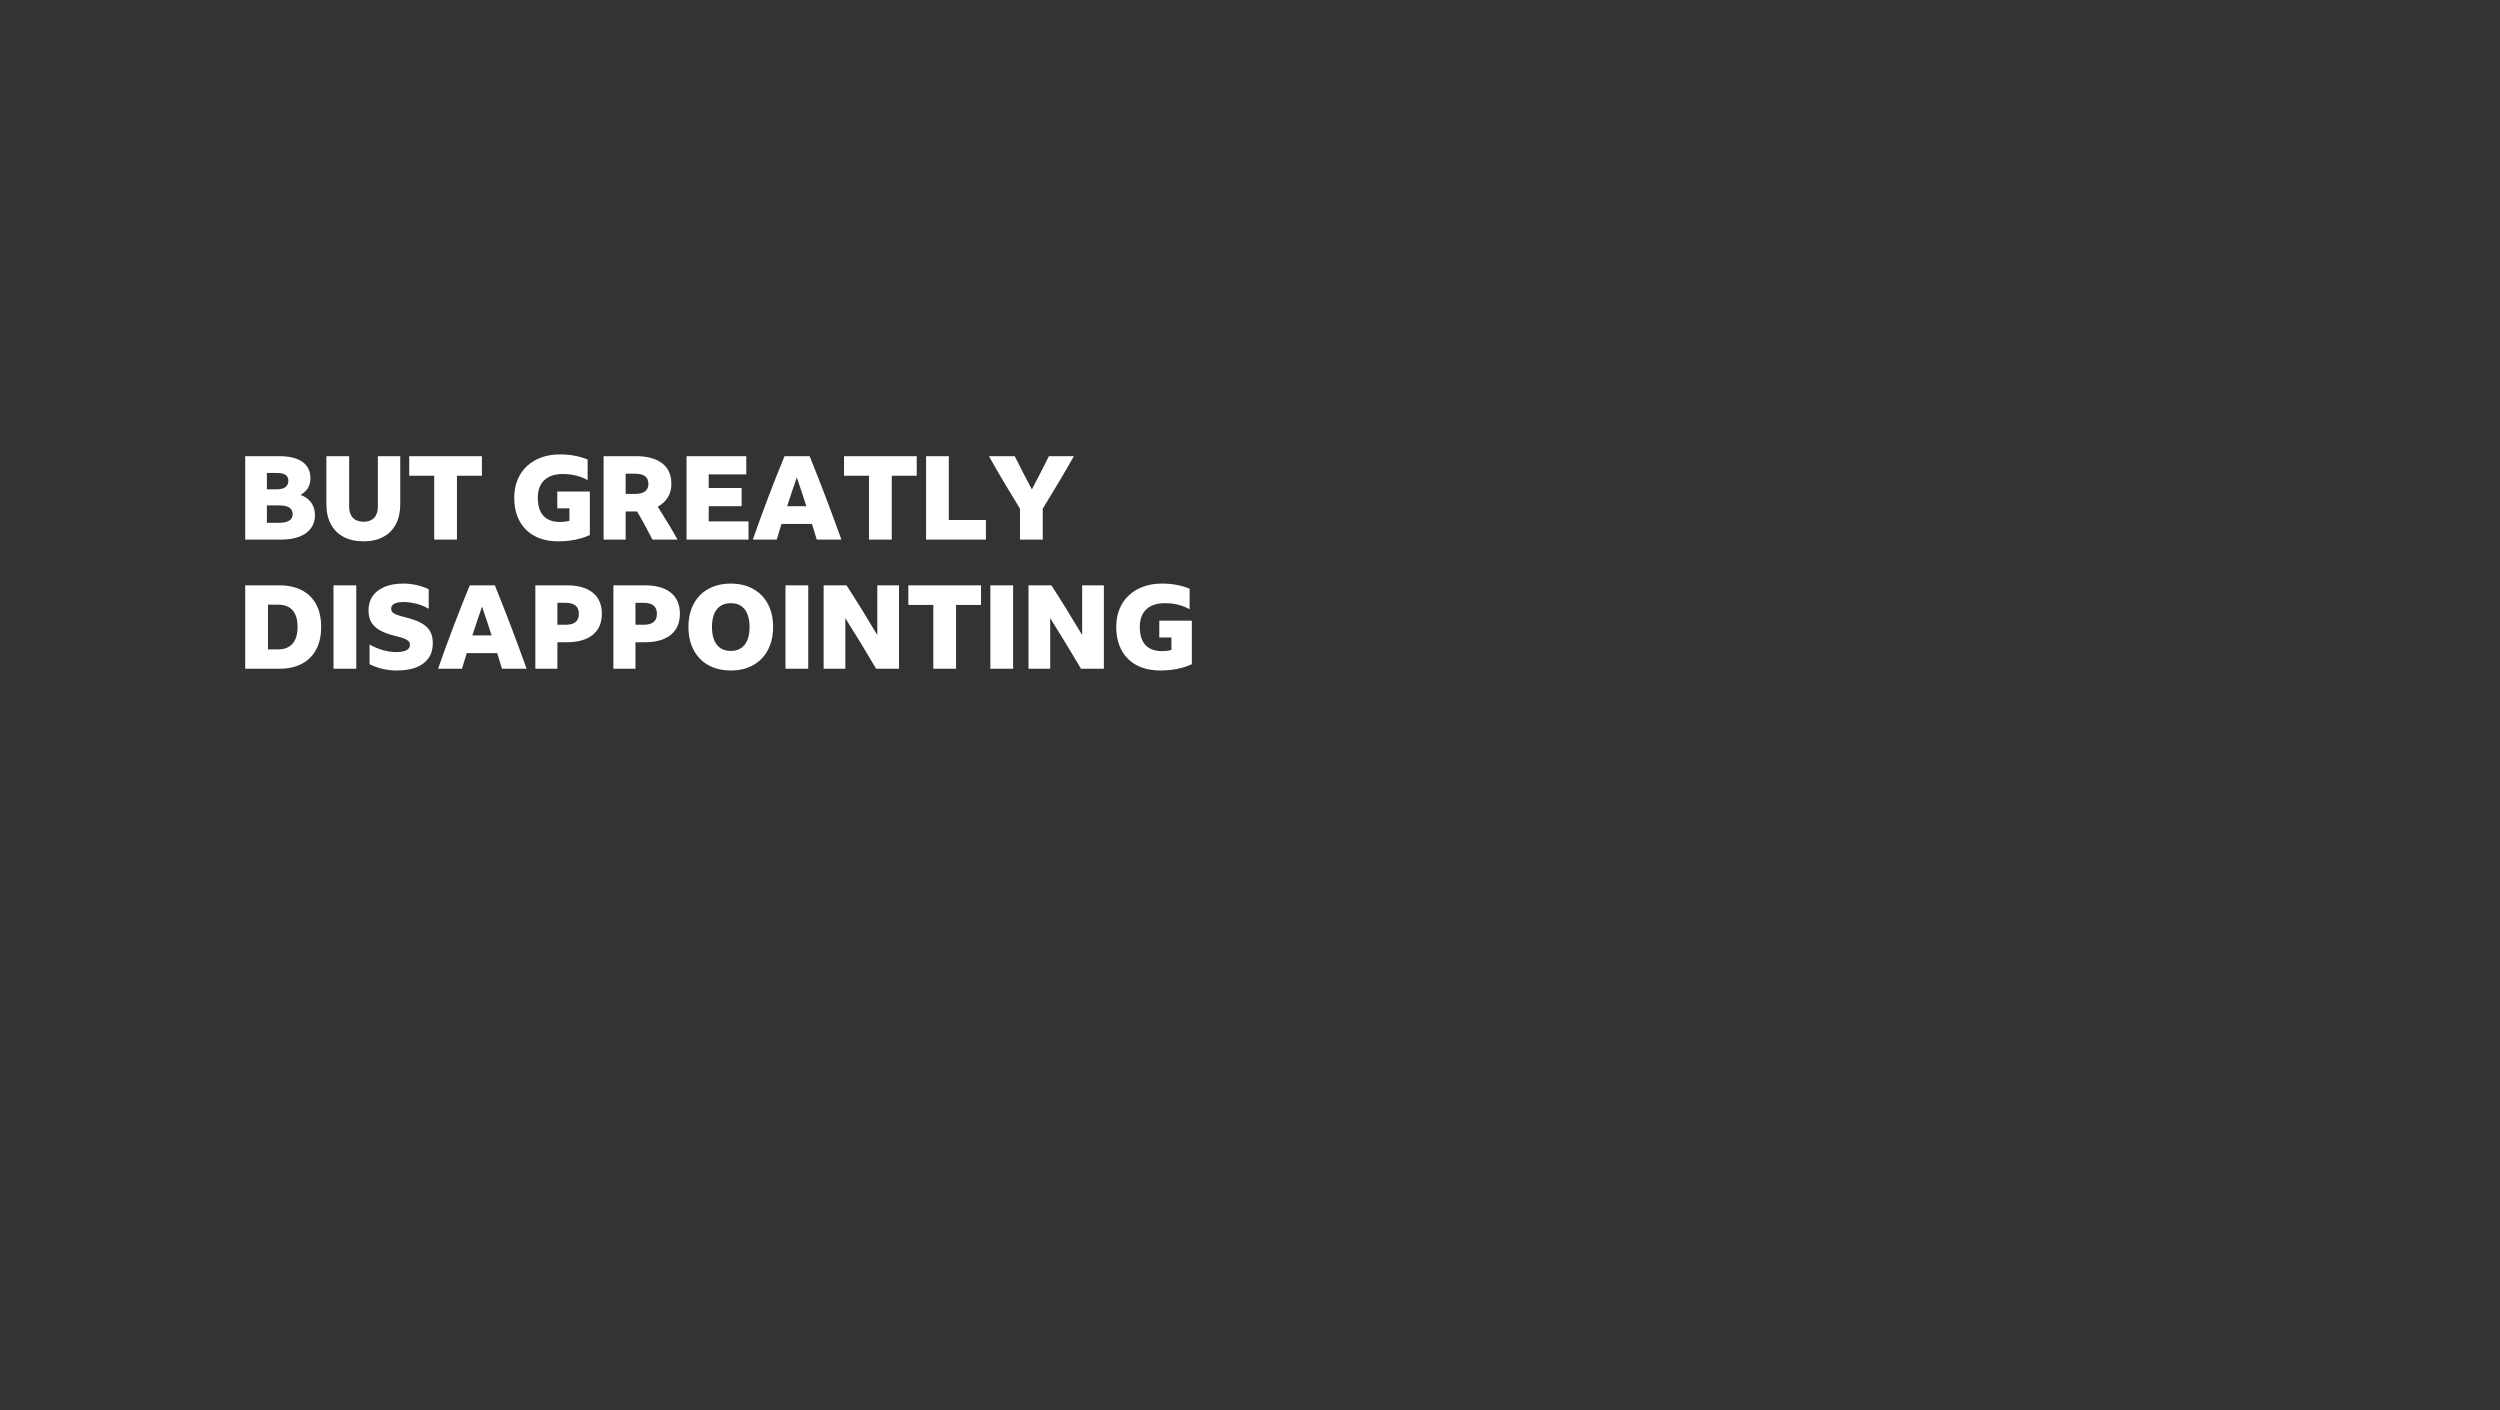 <svg width="1200" height="677" viewBox="0 0 1200 677" xmlns="http://www.w3.org/2000/svg" xmlns:xlink="http://www.w3.org/1999/xlink"><rect x="0" y="0" width="1200" height="677" fill="#333333" stroke="none"/><title>blink-text-10</title><desc>Created with Sketch.</desc><g id="Assets" stroke="none" stroke-width="1" fill="none" fill-rule="evenodd"><g id="Blink" transform="translate(0, -1)" fill="#fff" fill-rule="nonzero"><g id="blink-text-10" transform="translate(0, 1)"><path d="M135.056 259C138.416 259 141.3 258.533 143.708 257.6 146.116 256.667 147.964 255.323 149.252 253.568 150.54 251.813 151.184 249.723 151.184 247.296 151.184 244.944 150.587 242.937 149.392 241.276 148.197 239.615 146.48 238.373 144.24 237.552 147.413 235.797 149 233.128 149 229.544 149 226.109 147.712 223.487 145.136 221.676 142.56 219.865 138.883 218.96 134.104 218.96v0H117.696V259H135.056zM133.04 234.864H128.112V227.024H133.04C136.624 227.024 138.416 228.275 138.416 230.776 138.416 232.045 137.959 233.044 137.044 233.772 136.129 234.5 134.795 234.864 133.04 234.864v0zM134.048 250.936H128.112V242.592H134.104C138.36 242.592 140.488 244.011 140.488 246.848 140.488 248.155 139.937 249.163 138.836 249.872 137.735 250.581 136.139 250.936 134.048 250.936v0zM174.48 259.84C178.176 259.84 181.34 259.131 183.972 257.712 186.604 256.293 188.62 254.249 190.02 251.58 191.42 248.911 192.12 245.728 192.12 242.032v0V218.96H181.368V243.264C181.368 245.541 180.771 247.305 179.576 248.556 178.381 249.807 176.683 250.432 174.48 250.432 172.315 250.432 170.625 249.807 169.412 248.556 168.199 247.305 167.592 245.541 167.592 243.264v0V218.96H156.672V242.032C156.672 245.728 157.381 248.911 158.8 251.58 160.219 254.249 162.263 256.293 164.932 257.712 167.601 259.131 170.784 259.84 174.48 259.84zM219.336 259V228.368H231.32V218.96H196.432V228.368H208.416V259H219.336zM268 259.84C269.792 259.84 271.593 259.728 273.404 259.504 275.215 259.28 276.96 258.935 278.64 258.468 280.32 258.001 281.813 257.451 283.12 256.816v0V235.928H267.496V243.992H273.32V249.984C272.611 250.171 271.873 250.311 271.108 250.404 270.343 250.497 269.587 250.544 268.84 250.544 265.331 250.544 262.671 249.564 260.86 247.604 259.049 245.644 258.144 242.76 258.144 238.952 258.144 235.293 259.18 232.475 261.252 230.496 263.324 228.517 266.283 227.528 270.128 227.528 272.48 227.528 274.636 227.78 276.596 228.284 278.556 228.788 280.376 229.507 282.056 230.44v0V220.584C278.136 218.941 273.693 218.12 268.728 218.12 265.443 218.12 262.456 218.615 259.768 219.604 257.08 220.593 254.765 222.003 252.824 223.832 250.883 225.661 249.399 227.855 248.372 230.412 247.345 232.969 246.832 235.816 246.832 238.952 246.832 242.2 247.317 245.112 248.288 247.688 249.259 250.264 250.659 252.457 252.488 254.268 254.317 256.079 256.539 257.46 259.152 258.412 261.765 259.364 264.715 259.84 268 259.84zM300.312 259V245.504H305.8C307.107 247.707 308.367 249.937 309.58 252.196 310.793 254.455 311.997 256.723 313.192 259v0H325.232C323.701 256.275 322.143 253.605 320.556 250.992 318.969 248.379 317.355 245.784 315.712 243.208 317.803 242.088 319.417 240.595 320.556 238.728 321.695 236.861 322.264 234.696 322.264 232.232 322.264 227.939 320.789 224.653 317.84 222.376 314.891 220.099 310.635 218.96 305.072 218.96v0H289.728V259H300.312zM304.568 237.104H300.312V227.36H304.568C306.845 227.36 308.525 227.761 309.608 228.564 310.691 229.367 311.232 230.589 311.232 232.232 311.232 233.837 310.691 235.051 309.608 235.872 308.525 236.693 306.845 237.104 304.568 237.104v0zM359.28 259V250.264H340.184V242.984H355.976V234.248H340.184V227.696H358.216V218.96H329.544V259H359.28zM372.832 259C373.616 256.461 374.381 253.96 375.128 251.496v0H389.744C390.117 252.728 390.5 253.969 390.892 255.22 391.284 256.471 391.667 257.731 392.04 259v0H403.856C401.467 252.317 399.003 245.635 396.464 238.952 393.925 232.269 391.312 225.605 388.624 218.96v0H376.584C373.971 225.269 371.395 231.765 368.856 238.448 366.317 245.131 363.816 251.981 361.352 259v0H372.832zM387.056 242.984H377.816C378.563 240.669 379.328 238.364 380.112 236.068 380.896 233.772 381.68 231.467 382.464 229.152 383.248 231.429 384.023 233.716 384.788 236.012 385.553 238.308 386.309 240.632 387.056 242.984v0zM428.048 259V228.368H440.032V218.96H405.144V228.368H417.128V259H428.048zM473.24 259V249.592H455.432V218.96H444.512V259H473.24zM500.512 259V244.16C503.088 239.979 505.627 235.788 508.128 231.588 510.629 227.388 513.075 223.179 515.464 218.96v0H503.48C502.173 221.611 500.829 224.271 499.448 226.94 498.067 229.609 496.685 232.269 495.304 234.92 493.885 232.269 492.495 229.619 491.132 226.968 489.769 224.317 488.416 221.648 487.072 218.96v0H474.696C477.048 223.179 479.475 227.388 481.976 231.588 484.477 235.788 487.016 239.979 489.592 244.16v0V259H500.512zm-366.52 62C138.248 321 141.879 320.207 144.884 318.62 147.889 317.033 150.185 314.747 151.772 311.76 153.359 308.773 154.152 305.152 154.152 300.896 154.152 296.677 153.359 293.084 151.772 290.116 150.185 287.148 147.889 284.88 144.884 283.312 141.879 281.744 138.267 280.96 134.048 280.96v0H117.696V321H133.992zM133.488 311.704H128.616V290.256H133.544C136.605 290.256 138.92 291.161 140.488 292.972 142.056 294.783 142.84 297.424 142.84 300.896 142.84 304.405 142.047 307.084 140.46 308.932 138.873 310.78 136.549 311.704 133.488 311.704v0zM171.008 321V280.96H160.088V321H171.008zM190.496 321.84C194.155 321.84 197.263 321.336 199.82 320.328 202.377 319.32 204.337 317.845 205.7 315.904 207.063 313.963 207.744 311.611 207.744 308.848 207.744 306.757 207.408 305.012 206.736 303.612 206.064 302.212 205.112 301.055 203.88 300.14 202.648 299.225 201.192 298.451 199.512 297.816 197.832 297.181 195.965 296.621 193.912 296.136 191.933 295.651 190.412 295.137 189.348 294.596 188.284 294.055 187.752 293.243 187.752 292.16 187.752 291.115 188.265 290.321 189.292 289.78 190.319 289.239 191.765 288.968 193.632 288.968 194.939 288.968 196.292 289.089 197.692 289.332 199.092 289.575 200.483 289.929 201.864 290.396 203.245 290.863 204.552 291.469 205.784 292.216v0V282.864C204.067 282.005 202.144 281.333 200.016 280.848 197.888 280.363 195.723 280.12 193.52 280.12 190.123 280.12 187.173 280.633 184.672 281.66 182.171 282.687 180.248 284.152 178.904 286.056 177.56 287.96 176.888 290.256 176.888 292.944 176.888 294.699 177.149 296.229 177.672 297.536 178.195 298.843 179.016 299.991 180.136 300.98 181.256 301.969 182.712 302.837 184.504 303.584 186.296 304.331 188.461 305.003 191 305.6 192.157 305.861 193.165 306.16 194.024 306.496 194.883 306.832 195.555 307.233 196.04 307.7 196.525 308.167 196.768 308.792 196.768 309.576 196.768 310.659 196.227 311.499 195.144 312.096 194.061 312.693 192.456 312.992 190.328 312.992 188.163 312.992 185.988 312.684 183.804 312.068 181.62 311.452 179.483 310.547 177.392 309.352v0V318.816C179.557 319.861 181.713 320.627 183.86 321.112 186.007 321.597 188.219 321.84 190.496 321.84zM221.744 321C222.528 318.461 223.293 315.96 224.04 313.496v0H238.656C239.029 314.728 239.412 315.969 239.804 317.22 240.196 318.471 240.579 319.731 240.952 321v0H252.768C250.379 314.317 247.915 307.635 245.376 300.952 242.837 294.269 240.224 287.605 237.536 280.96v0H225.496C222.883 287.269 220.307 293.765 217.768 300.448 215.229 307.131 212.728 313.981 210.264 321v0H221.744zM235.968 304.984H226.728C227.475 302.669 228.24 300.364 229.024 298.068 229.808 295.772 230.592 293.467 231.376 291.152 232.16 293.429 232.935 295.716 233.7 298.012 234.465 300.308 235.221 302.632 235.968 304.984v0zM267.552 321V308.288H272.032C275.653 308.288 278.715 307.756 281.216 306.692 283.717 305.628 285.621 304.079 286.928 302.044 288.235 300.009 288.888 297.536 288.888 294.624 288.888 290.219 287.441 286.84 284.548 284.488 281.655 282.136 277.483 280.96 272.032 280.96v0H256.968V321H267.552zM271.528 299.888H267.552V289.36H271.528C275.747 289.36 277.856 291.115 277.856 294.624 277.856 298.133 275.747 299.888 271.528 299.888v0zM305.016 321V308.288H309.496C313.117 308.288 316.179 307.756 318.68 306.692 321.181 305.628 323.085 304.079 324.392 302.044 325.699 300.009 326.352 297.536 326.352 294.624 326.352 290.219 324.905 286.84 322.012 284.488 319.119 282.136 314.947 280.96 309.496 280.96v0H294.432V321H305.016zM308.992 299.888H305.016V289.36H308.992C313.211 289.36 315.32 291.115 315.32 294.624 315.32 298.133 313.211 299.888 308.992 299.888v0zM350.768 321.84C353.867 321.84 356.667 321.355 359.168 320.384 361.669 319.413 363.807 318.013 365.58 316.184 367.353 314.355 368.716 312.152 369.668 309.576 370.62 307 371.096 304.125 371.096 300.952 371.096 297.741 370.62 294.857 369.668 292.3 368.716 289.743 367.353 287.559 365.58 285.748 363.807 283.937 361.669 282.547 359.168 281.576 356.667 280.605 353.867 280.12 350.768 280.12 347.669 280.12 344.869 280.605 342.368 281.576 339.867 282.547 337.729 283.937 335.956 285.748 334.183 287.559 332.82 289.743 331.868 292.3 330.916 294.857 330.44 297.741 330.44 300.952 330.44 304.125 330.916 307 331.868 309.576 332.82 312.152 334.183 314.355 335.956 316.184 337.729 318.013 339.867 319.413 342.368 320.384 344.869 321.355 347.669 321.84 350.768 321.84zM350.768 312.432C347.856 312.432 345.625 311.443 344.076 309.464 342.527 307.485 341.752 304.648 341.752 300.952 341.752 297.293 342.527 294.475 344.076 292.496 345.625 290.517 347.856 289.528 350.768 289.528 353.68 289.528 355.911 290.517 357.46 292.496 359.009 294.475 359.784 297.293 359.784 300.952 359.784 304.648 359.009 307.485 357.46 309.464 355.911 311.443 353.68 312.432 350.768 312.432zM387.952 321V280.96H377.032V321H387.952zM405.76 321V296.696C408.187 300.579 410.66 304.583 413.18 308.708 415.7 312.833 418.155 316.931 420.544 321v0H431.52V280.96H421.104V304.816C418.677 300.747 416.232 296.715 413.768 292.72 411.304 288.725 408.821 284.805 406.32 280.96v0H395.344V321H405.76zM458.904 321V290.368H470.888V280.96H436V290.368H447.984V321H458.904zM486.288 321V280.96H475.368V321H486.288zM504.096 321V296.696C506.523 300.579 508.996 304.583 511.516 308.708 514.036 312.833 516.491 316.931 518.88 321v0H529.856V280.96H519.44V304.816C517.013 300.747 514.568 296.715 512.104 292.72 509.64 288.725 507.157 284.805 504.656 280.96v0H493.68V321H504.096zM556.96 321.84C558.752 321.84 560.553 321.728 562.364 321.504 564.175 321.28 565.92 320.935 567.6 320.468 569.28 320.001 570.773 319.451 572.08 318.816v0V297.928H556.456V305.992H562.28V311.984C561.571 312.171 560.833 312.311 560.068 312.404 559.303 312.497 558.547 312.544 557.8 312.544 554.291 312.544 551.631 311.564 549.82 309.604 548.009 307.644 547.104 304.76 547.104 300.952 547.104 297.293 548.14 294.475 550.212 292.496 552.284 290.517 555.243 289.528 559.088 289.528 561.44 289.528 563.596 289.78 565.556 290.284 567.516 290.788 569.336 291.507 571.016 292.44v0V282.584C567.096 280.941 562.653 280.12 557.688 280.12 554.403 280.12 551.416 280.615 548.728 281.604 546.04 282.593 543.725 284.003 541.784 285.832 539.843 287.661 538.359 289.855 537.332 292.412 536.305 294.969 535.792 297.816 535.792 300.952 535.792 304.2 536.277 307.112 537.248 309.688 538.219 312.264 539.619 314.457 541.448 316.268 543.277 318.079 545.499 319.46 548.112 320.412 550.725 321.364 553.675 321.84 556.96 321.84z" id="BUTGREATLYDISAPPOINTING"/></g></g></g></svg>